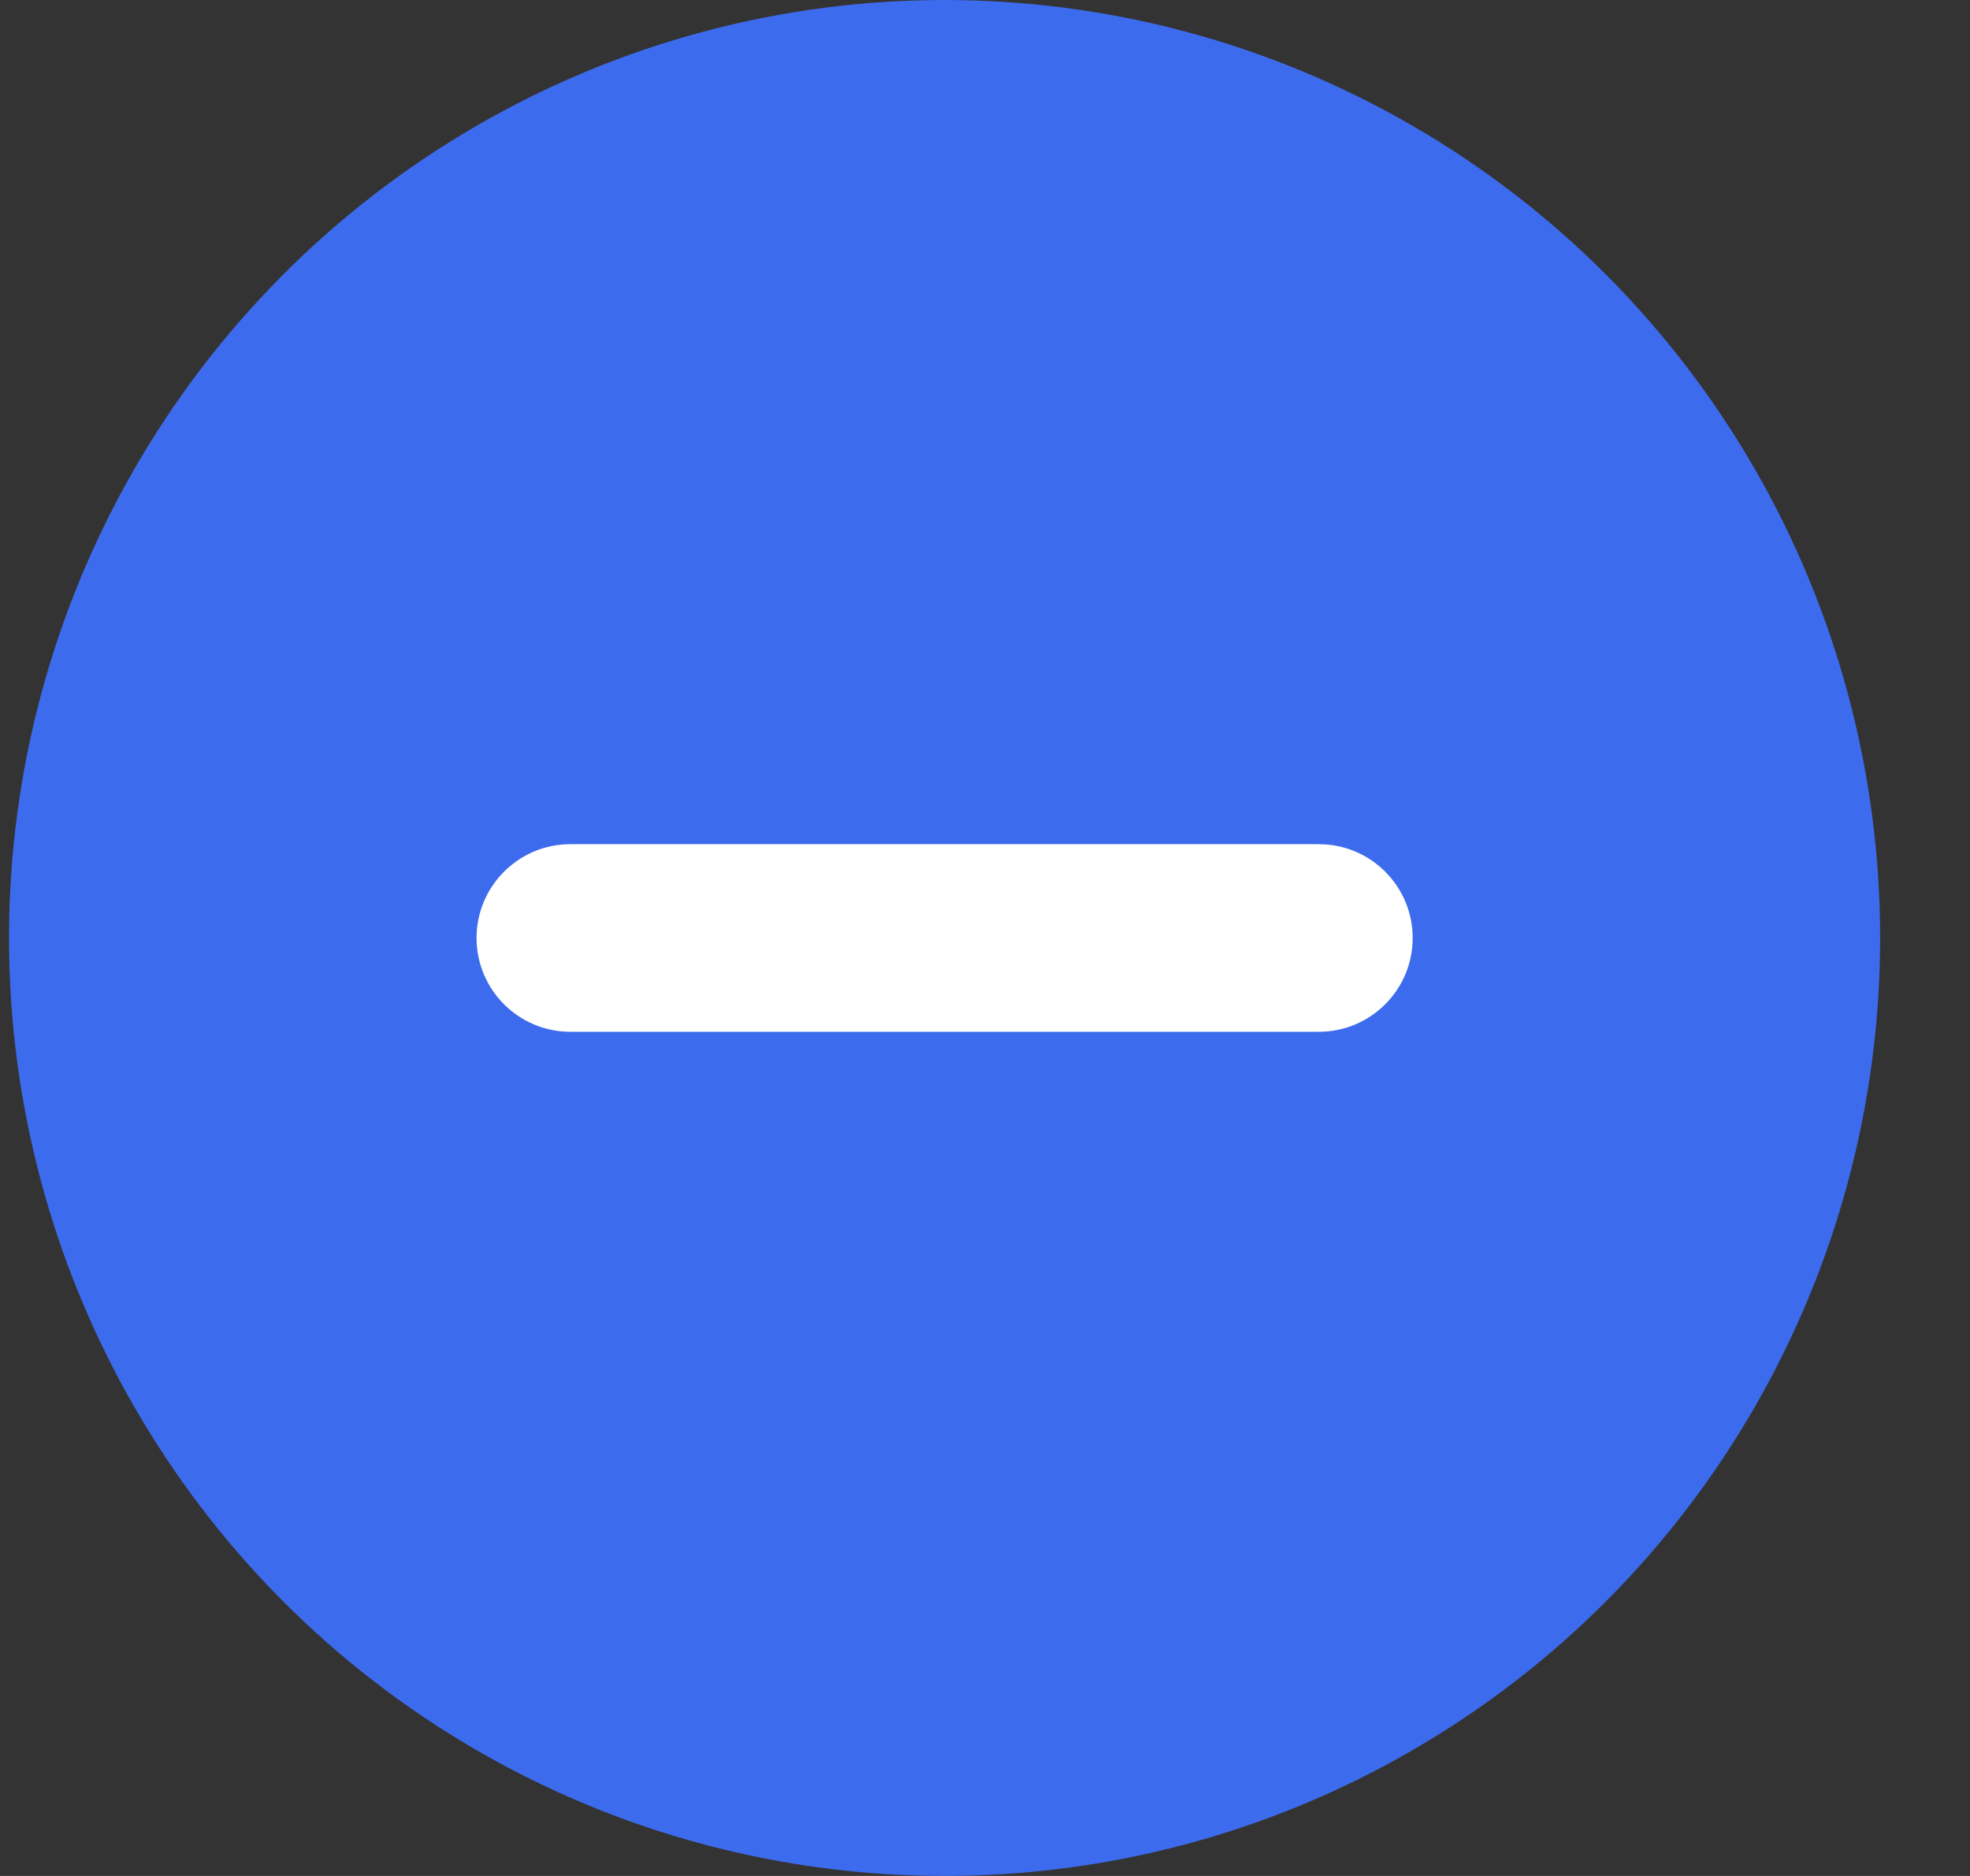 <svg xmlns:xlink="http://www.w3.org/1999/xlink" width="21px" height="20px" viewBox="0 0 21 20" version="1.1" xmlns="http://www.w3.org/2000/svg">
    <rect x="0" y="0" width="21" height="20" fill="#333333" stroke="none"/>
    <!-- Generator: Sketch 41.2 (35397) - http://www.bohemiancoding.com/sketch -->
    <desc>Created with Sketch.</desc>
    <defs></defs>
    <ellipse id="Oval" stroke="none" fill="#3D6BED" fill-rule="evenodd" cx="10.069" cy="10" rx="9.973" ry="10"></ellipse>
    <path d="M6.08,11 L14.059,11 C14.611,11 15.059,10.552 15.059,10 C15.059,9.448 14.611,9 14.059,9 L6.08,9 C5.528,9 5.08,9.448 5.08,10 C5.08,10.552 5.528,11 6.08,11 Z" id="Line" stroke="none" fill="#FFFFFF" fill-rule="evenodd"></path>
</svg>
